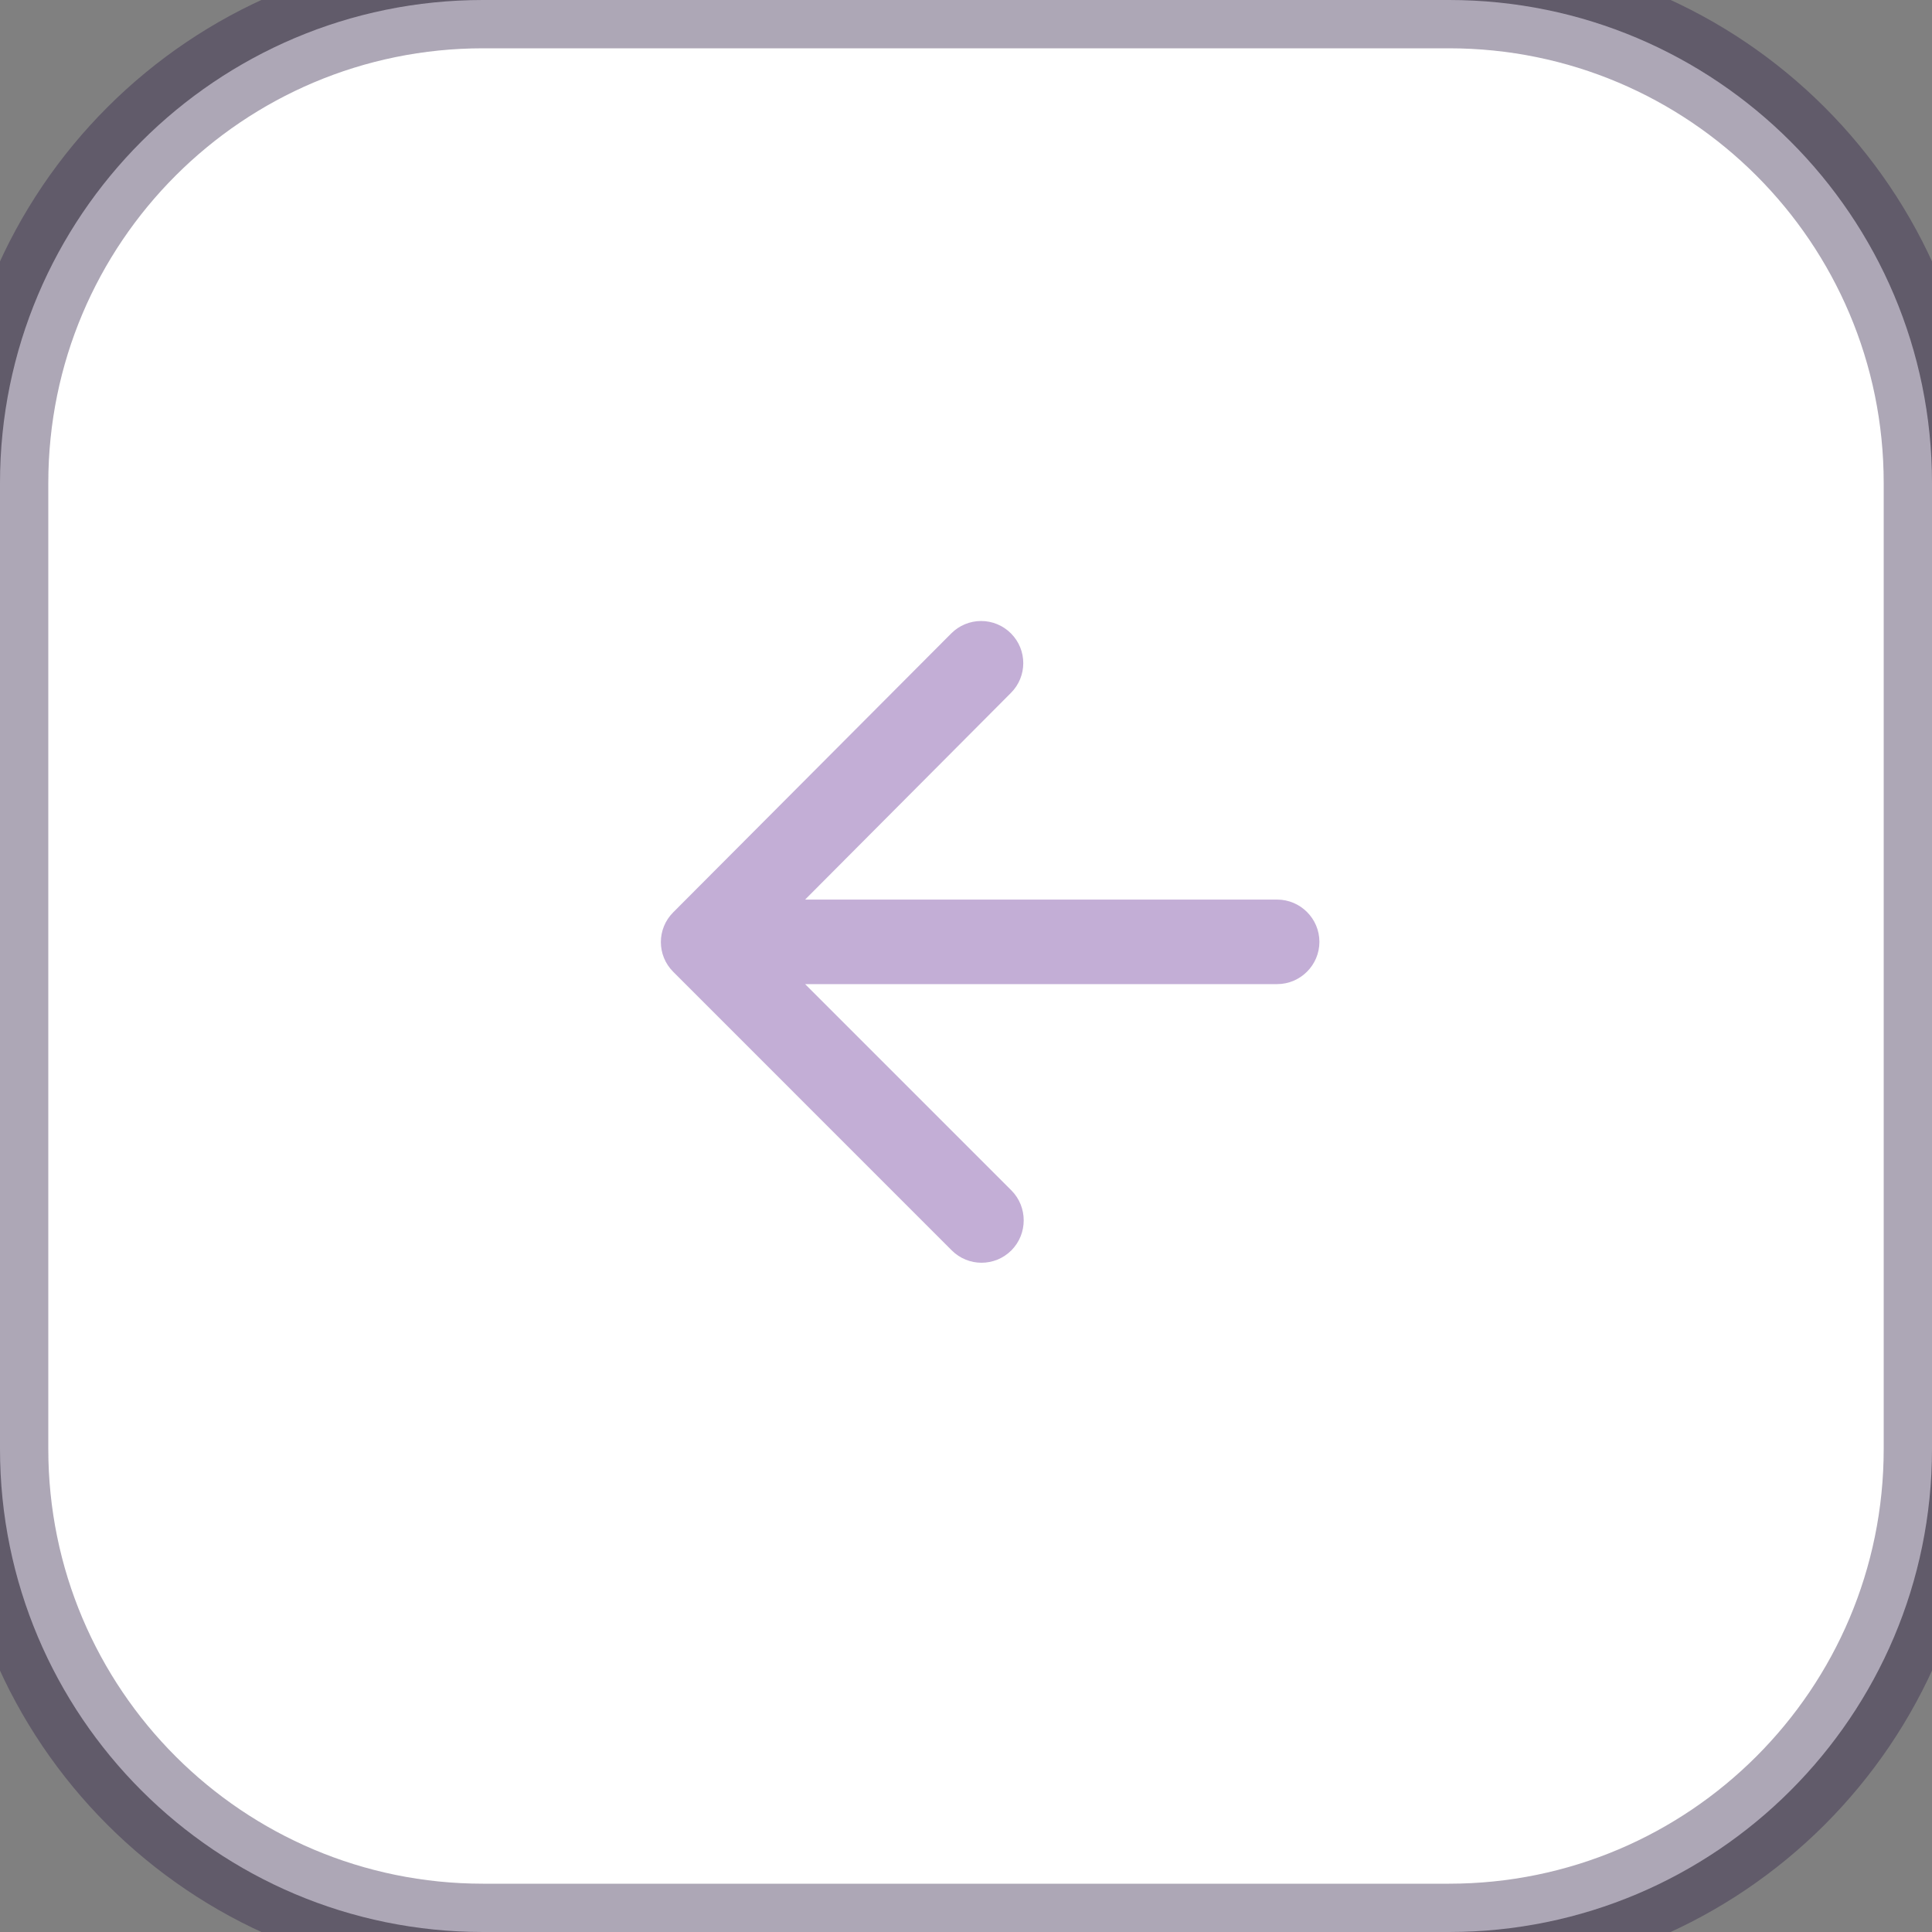 <svg width="40" height="40" viewBox="0 0 40 40" fill="none" xmlns="http://www.w3.org/2000/svg">
<rect x="0" y="0" width="40" height="40" fill="#808080" stroke="none"/>
<path d="M40 10C40 4.477 35.523 0 30 0H10C4.477 0 0 4.477 0 10V30C0 35.523 4.477 40 10 40H30C35.523 40 40 35.523 40 30V10Z" fill="white"/>
<path d="M30 1H10V-1H30V1ZM1 10V30H-1V10H1ZM10 39H30V41H10V39ZM39 30V10H41V30H39ZM30 39C34.971 39 39 34.971 39 30H41C41 36.075 36.075 41 30 41V39ZM1 30C1 34.971 5.029 39 10 39V41C3.925 41 -1 36.075 -1 30H1ZM10 1C5.029 1 1 5.029 1 10H-1C-1 3.925 3.925 -1 10 -1V1ZM30 -1C36.075 -1 41 3.925 41 10H39C39 5.029 34.971 1 30 1V-1Z" fill="#32254A" fill-opacity="0.4"/>
<rect width="21" height="21" transform="matrix(-1 0 0 1 31 9)" fill="white"/>
<path d="M26.442 20.375H16.669L20.939 24.645C21.28 24.986 21.28 25.546 20.939 25.888C20.597 26.229 20.046 26.229 19.705 25.888L13.939 20.121C13.597 19.78 13.597 19.229 13.939 18.888L19.696 13.113C19.86 12.949 20.082 12.857 20.313 12.857C20.544 12.857 20.766 12.949 20.93 13.113C21.271 13.454 21.271 14.005 20.93 14.346L16.669 18.625H26.442C26.924 18.625 27.317 19.019 27.317 19.5C27.317 19.981 26.924 20.375 26.442 20.375Z" fill="#C3AED6"/>
</svg>
